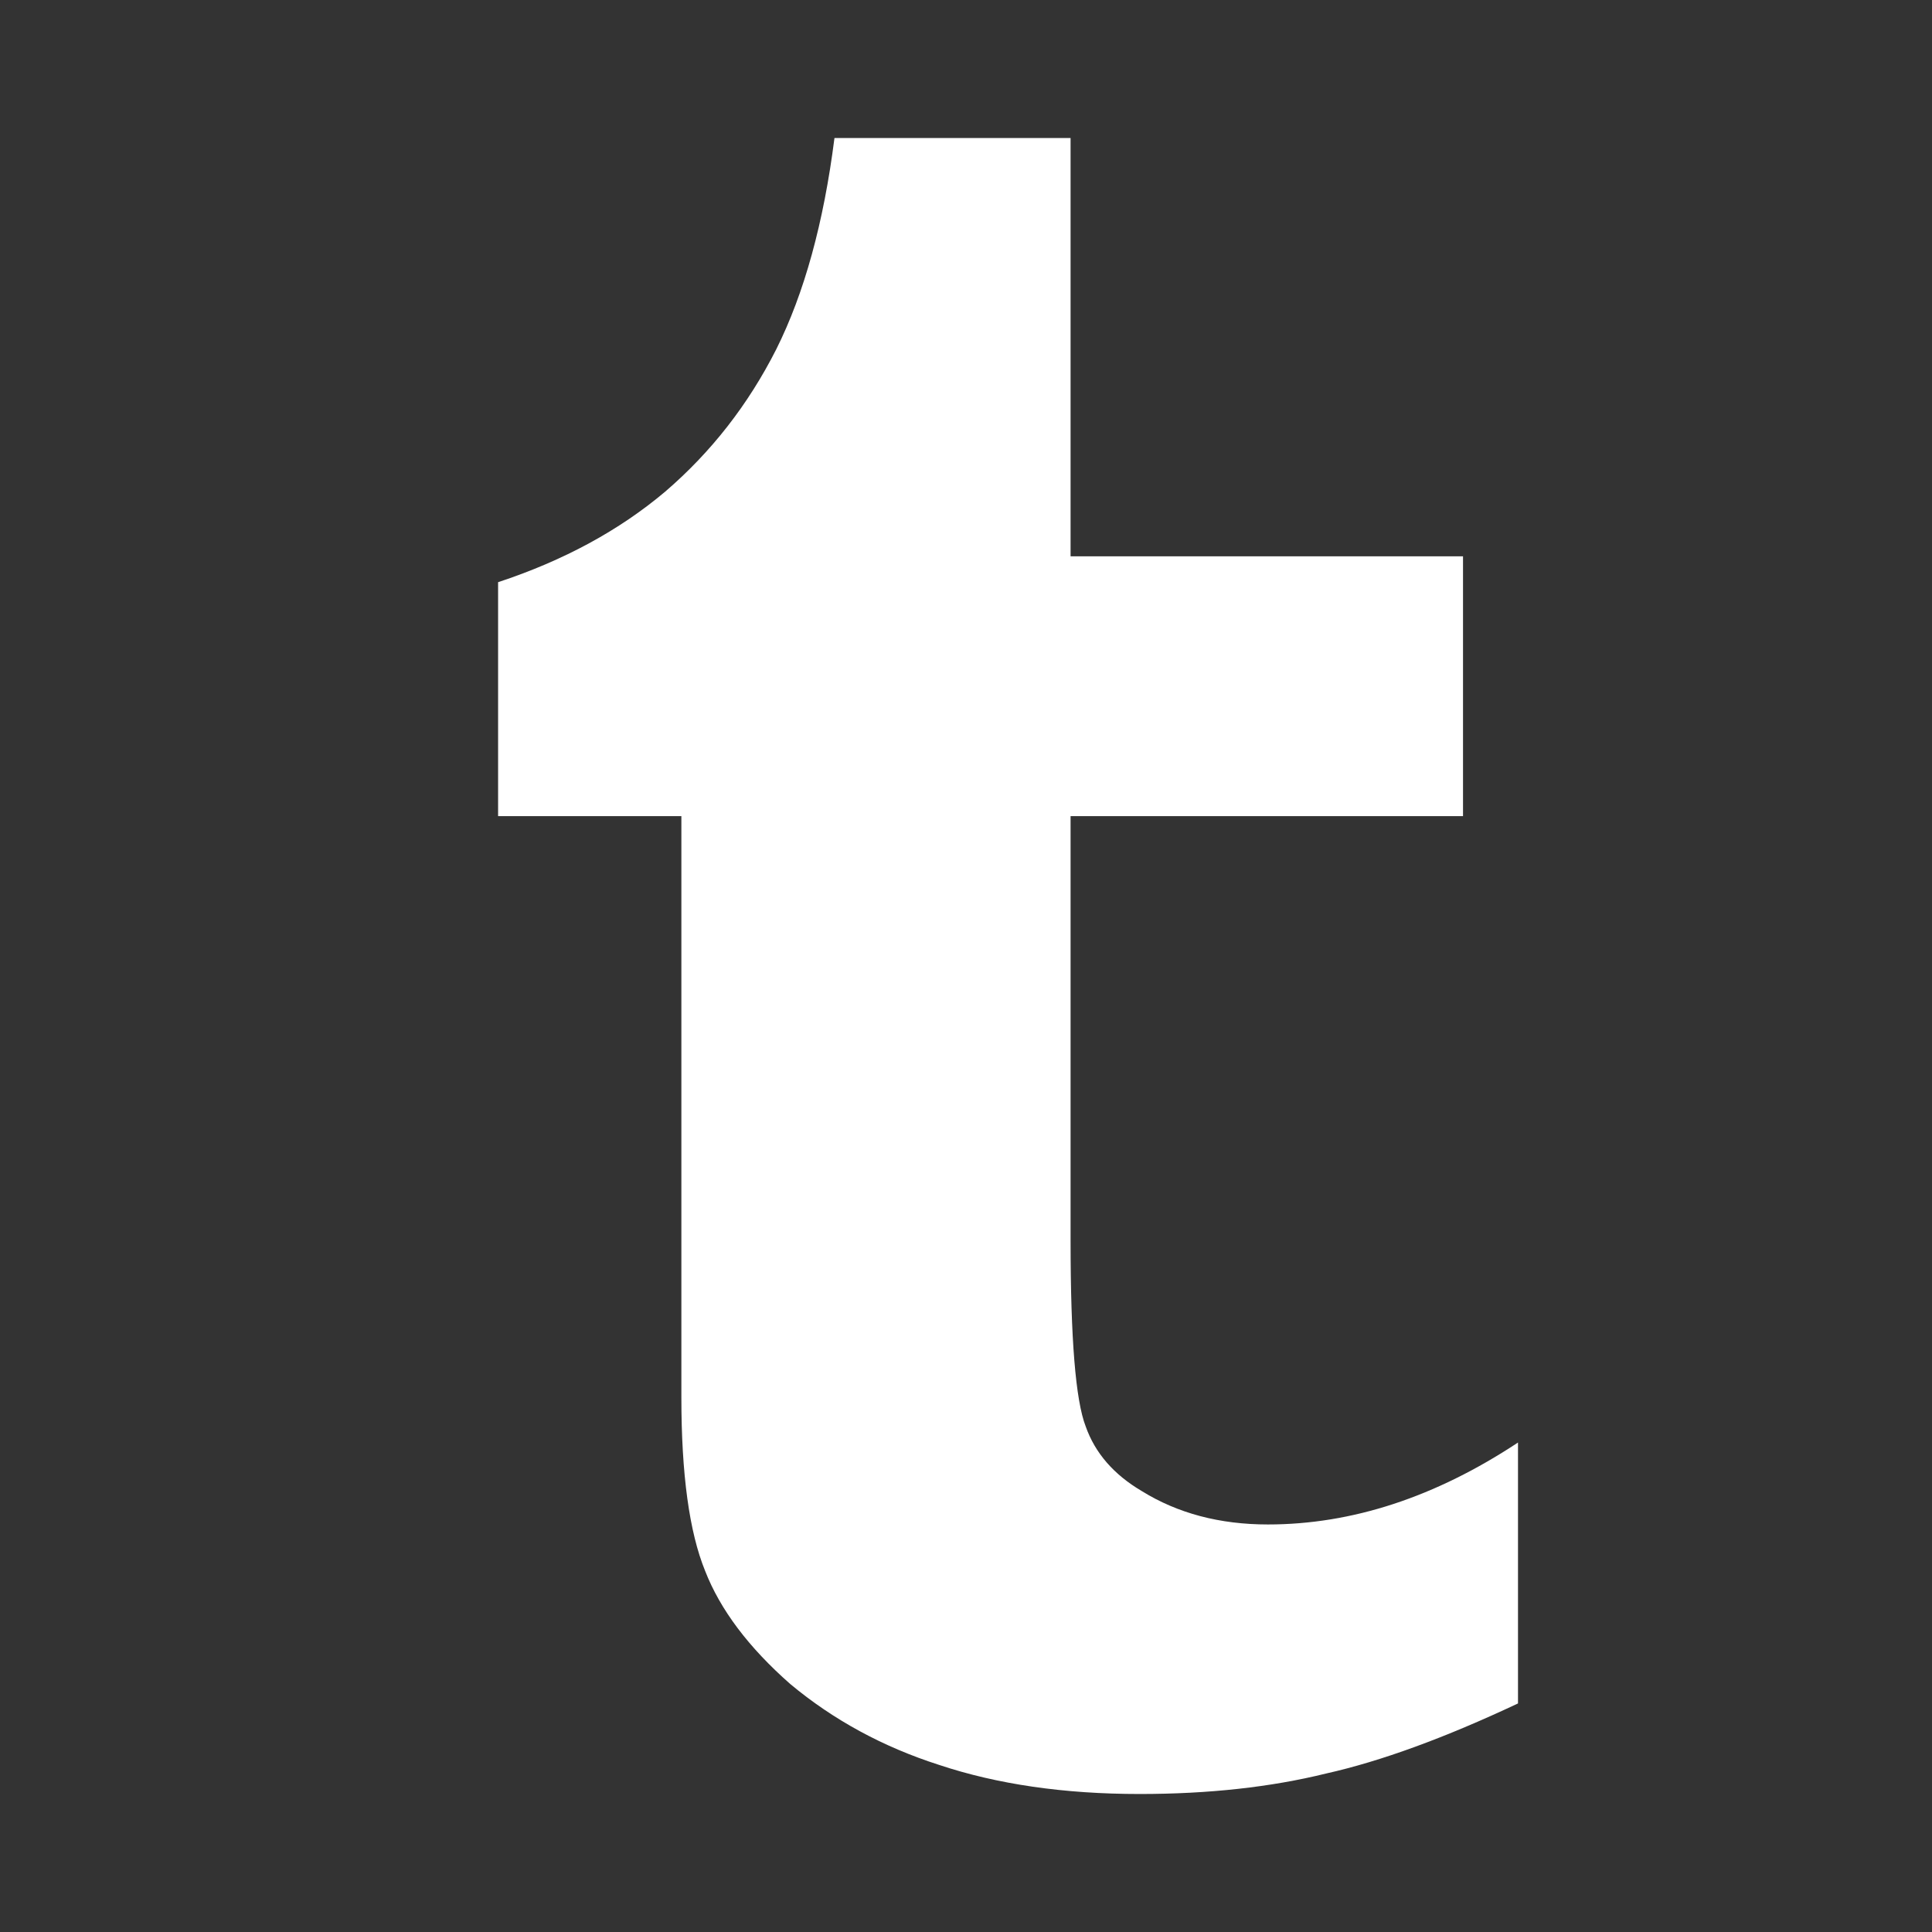 <svg width="1792" height="1792" viewBox="0 0 1792 1792" xmlns="http://www.w3.org/2000/svg"><rect x="0" y="0" width="1792" height="1792" fill="#333333" stroke="none"/><path d="M462 757v-217q91-30 155-84 64-55 103-132 39-78 54-196h219v388h364v241h-364v394q0 136 14 172 13 37 52 60 50 31 117 31 117 0 232-76v242q-102 48-178 65-77 19-173 19-105 0-186-27-78-25-138-75-58-51-79-105-22-54-22-161v-539h-170z" fill="#fff"/></svg>